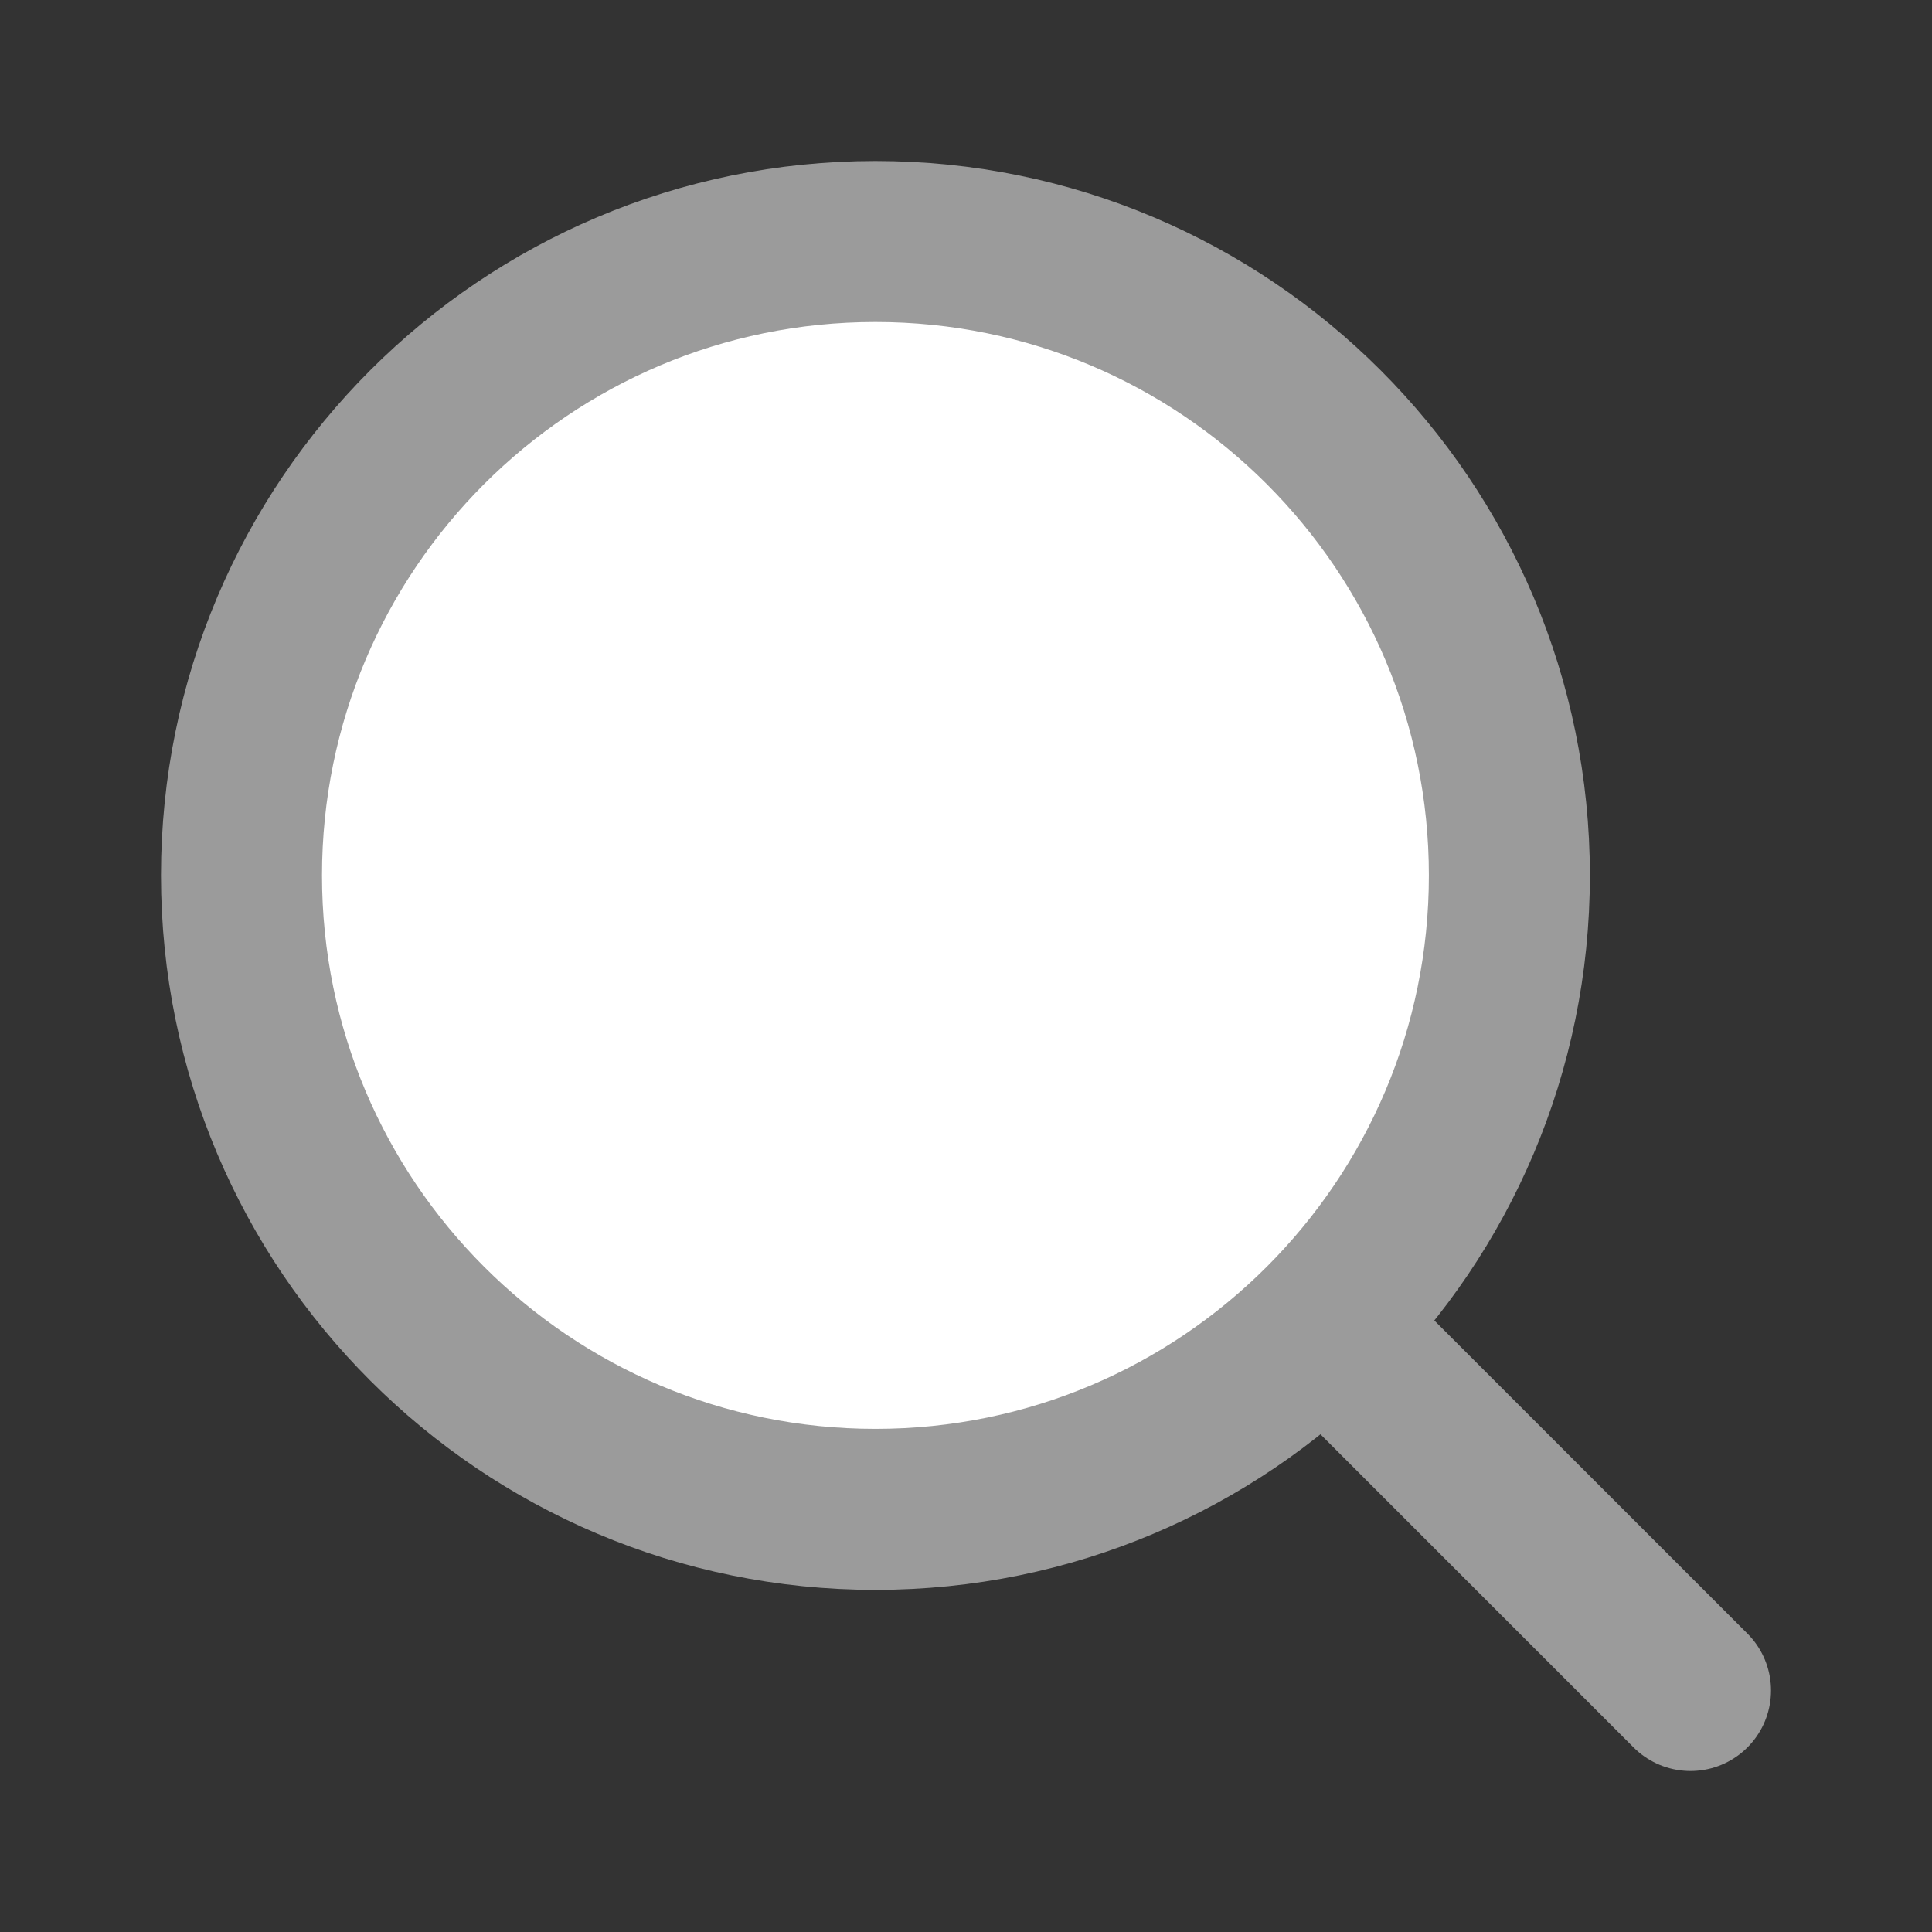 <svg
    xmlns="http://www.w3.org/2000/svg"
    viewBox="0 0 24 24"
    id="vector">
    <rect x="0" y="0" width="24" height="24" fill="#333333" stroke="none"/>
    <path
        id="path"
        d="M 10.875 18.75 C 15.224 18.75 18.75 15.224 18.75 10.875 C 18.75 6.526 15.224 3 10.875 3 C 6.526 3 3 6.526 3 10.875 C 3 15.224 6.526 18.75 10.875 18.75 Z"
        fill="#ffffff"
        stroke="#9b9b9b"
        stroke-width="2"/>
    <path
        id="path_1"
        d="M 16.5 16.5 L 21 21"
        fill="#00000000"
        stroke="#9b9b9b"
        stroke-width="2"
        stroke-linecap="round"/>
</svg>
